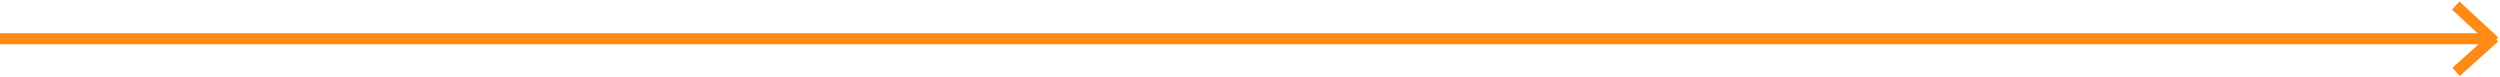 <svg width="452" height="14" viewBox="0 0 452 14" fill="none" xmlns="http://www.w3.org/2000/svg">
<path d="M0 7.003H449M444 1.003L450.604 7.122M450.604 7.122L451 7.489M450.604 7.122L444.053 13.003M450.604 7.122L451 6.766" stroke="#FE8B15" stroke-width="2"/>
</svg>
